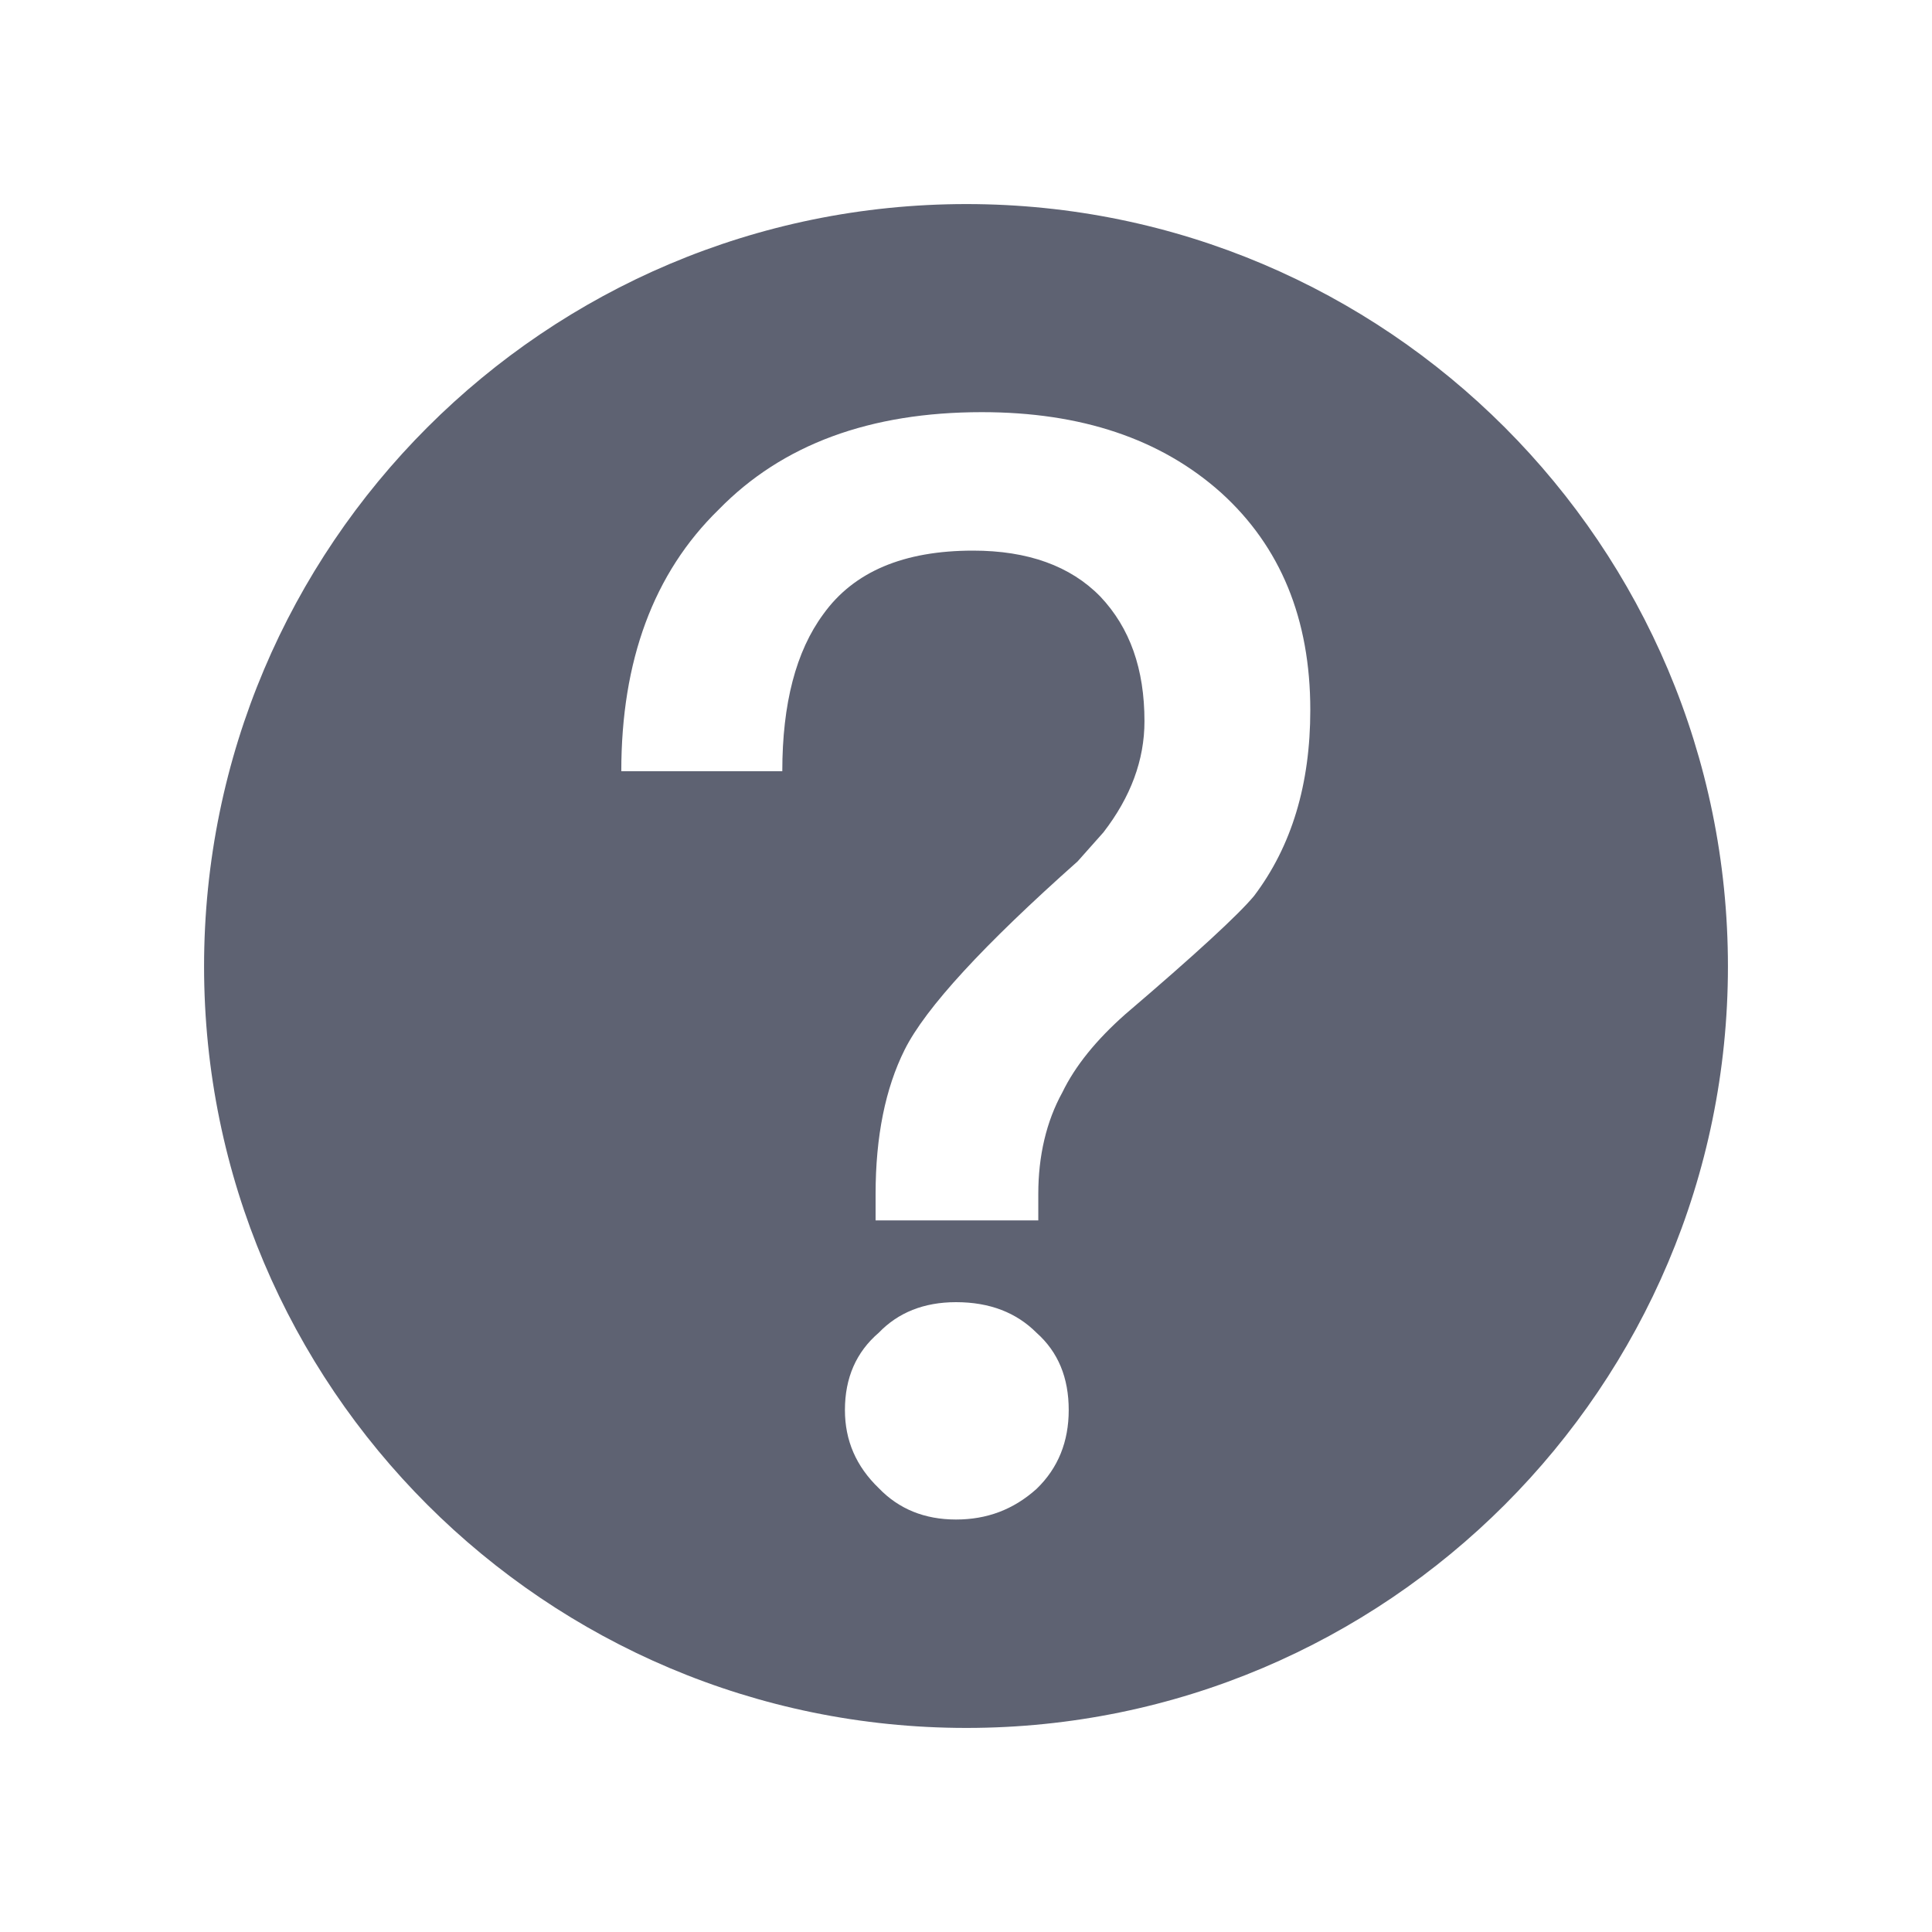 <svg xmlns="http://www.w3.org/2000/svg" xmlns:xlink="http://www.w3.org/1999/xlink" width="24" height="24" viewBox="0 0 24 24" fill="none"><defs><rect id="path_0" x="0" y="0" width="24" height="24" /></defs><g opacity="1" transform="translate(0 0)  rotate(0 12 12)"><mask id="bg-mask-0" fill="white"><use xlink:href="#path_0"></use></mask><g mask="url(#bg-mask-0)" ><path id="分组 1" fill-rule="evenodd" style="fill:#5E6272" transform="translate(2.535 2.535)  rotate(0 9.465 9.465)" opacity="1" d="M18.93 9.47C18.93 4.24 14.69 0 9.47 0C4.24 0 0 4.24 0 9.47C0 14.69 4.24 18.93 9.47 18.93C14.69 18.93 18.93 14.69 18.93 9.47Z M9.341 16.341C9.721 16.341 10.051 16.221 10.341 15.961C10.611 15.701 10.741 15.371 10.741 14.981C10.741 14.581 10.611 14.261 10.341 14.021C10.091 13.771 9.761 13.641 9.341 13.641C8.941 13.641 8.621 13.771 8.381 14.021C8.101 14.261 7.961 14.581 7.961 14.981C7.961 15.361 8.101 15.681 8.381 15.951C8.631 16.211 8.951 16.341 9.341 16.341Z M7.183 7.045C7.183 6.205 7.353 5.555 7.692 5.095C8.072 4.565 8.693 4.305 9.553 4.305C10.232 4.305 10.762 4.495 11.133 4.875C11.502 5.265 11.682 5.775 11.682 6.425C11.682 6.905 11.512 7.365 11.172 7.805L10.852 8.165C9.682 9.205 8.963 9.985 8.703 10.505C8.463 10.985 8.342 11.585 8.342 12.295L8.342 12.625L10.363 12.625L10.363 12.295C10.363 11.825 10.463 11.395 10.662 11.035C10.822 10.705 11.082 10.385 11.443 10.065C12.322 9.315 12.852 8.825 13.043 8.595C13.512 7.975 13.742 7.205 13.742 6.285C13.742 5.155 13.373 4.255 12.633 3.585C11.883 2.915 10.893 2.585 9.662 2.585C8.273 2.585 7.183 2.985 6.393 3.795C5.582 4.585 5.183 5.675 5.183 7.045L7.183 7.045Z " /></g></g></svg>